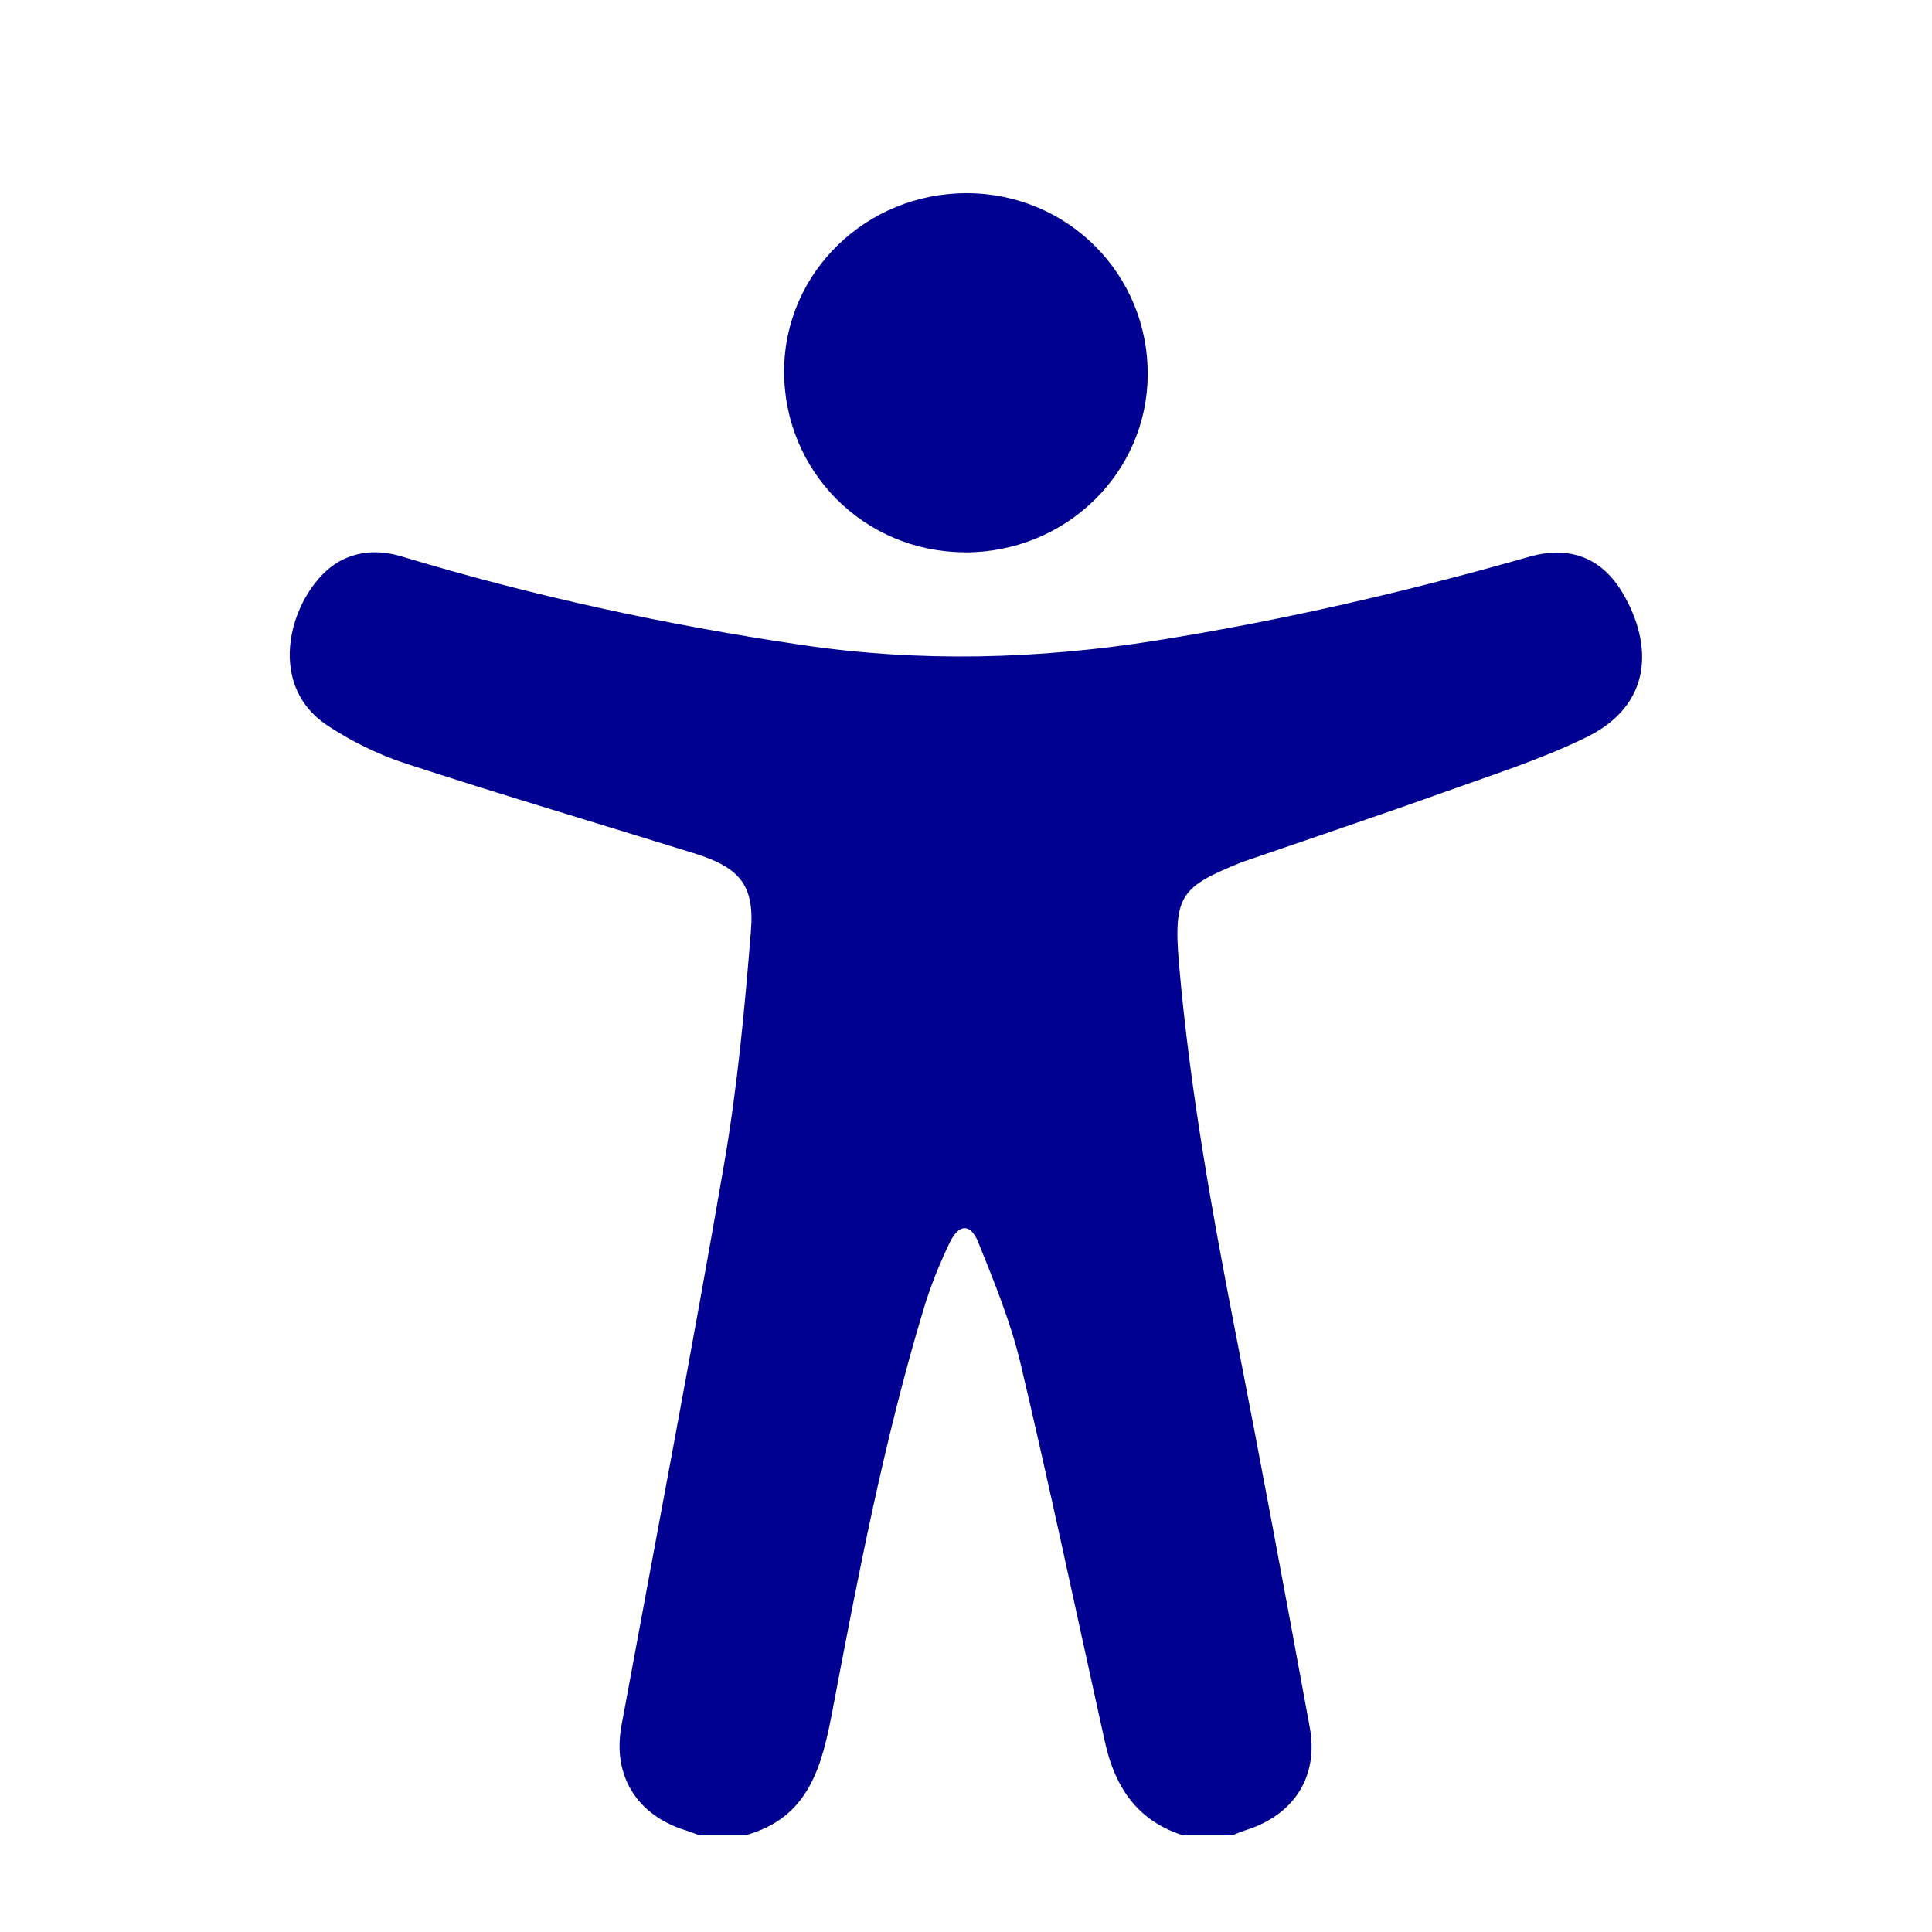 <svg width="20" height="20" viewBox="0 0 20 20" fill="none" xmlns="http://www.w3.org/2000/svg">
<g clip-path="url(#clip0_14_177)">
<path d="M7.243 19C7.197 18.983 7.152 18.965 7.105 18.95C6.595 18.795 6.338 18.384 6.433 17.866C6.789 15.928 7.162 13.992 7.496 12.05C7.634 11.251 7.709 10.44 7.774 9.631C7.812 9.157 7.65 8.978 7.188 8.834C6.192 8.524 5.191 8.228 4.2 7.904C3.917 7.812 3.64 7.675 3.392 7.512C2.677 7.042 3.064 6.014 3.56 5.787C3.76 5.695 3.961 5.701 4.164 5.762C5.518 6.171 6.897 6.469 8.297 6.676C9.525 6.858 10.749 6.825 11.975 6.63C13.278 6.422 14.56 6.126 15.828 5.764C16.246 5.645 16.582 5.77 16.801 6.144C17.11 6.673 17.11 7.296 16.42 7.633C15.947 7.864 15.438 8.025 14.94 8.204C14.273 8.443 13.602 8.668 12.932 8.899C12.906 8.908 12.879 8.916 12.853 8.926C12.233 9.179 12.143 9.258 12.205 9.979C12.318 11.283 12.551 12.572 12.802 13.857C13.063 15.196 13.312 16.537 13.558 17.878C13.653 18.393 13.395 18.791 12.89 18.948C12.844 18.963 12.799 18.983 12.754 19H12.249C11.808 18.862 11.57 18.545 11.459 18.118C11.441 18.049 11.426 17.978 11.411 17.909C11.13 16.643 10.863 15.374 10.564 14.113C10.463 13.686 10.293 13.273 10.129 12.865C10.048 12.662 9.927 12.666 9.832 12.862C9.725 13.085 9.631 13.318 9.56 13.555C9.15 14.915 8.883 16.309 8.619 17.702C8.51 18.271 8.383 18.819 7.712 19H7.241L7.243 19Z" fill="#000091"/>
<path d="M9.987 5.717C8.944 5.714 8.113 4.878 8.117 3.838C8.122 2.818 8.968 1.997 10.011 2C11.054 2.003 11.886 2.838 11.881 3.879C11.876 4.9 11.031 5.72 9.987 5.718L9.987 5.717Z" fill="#000091"/>
</g>
<defs>
<clipPath id="clip0_14_177">
<rect width="14" height="17" fill="white" transform="translate(3 2)"/>
</clipPath>
</defs>
</svg>
